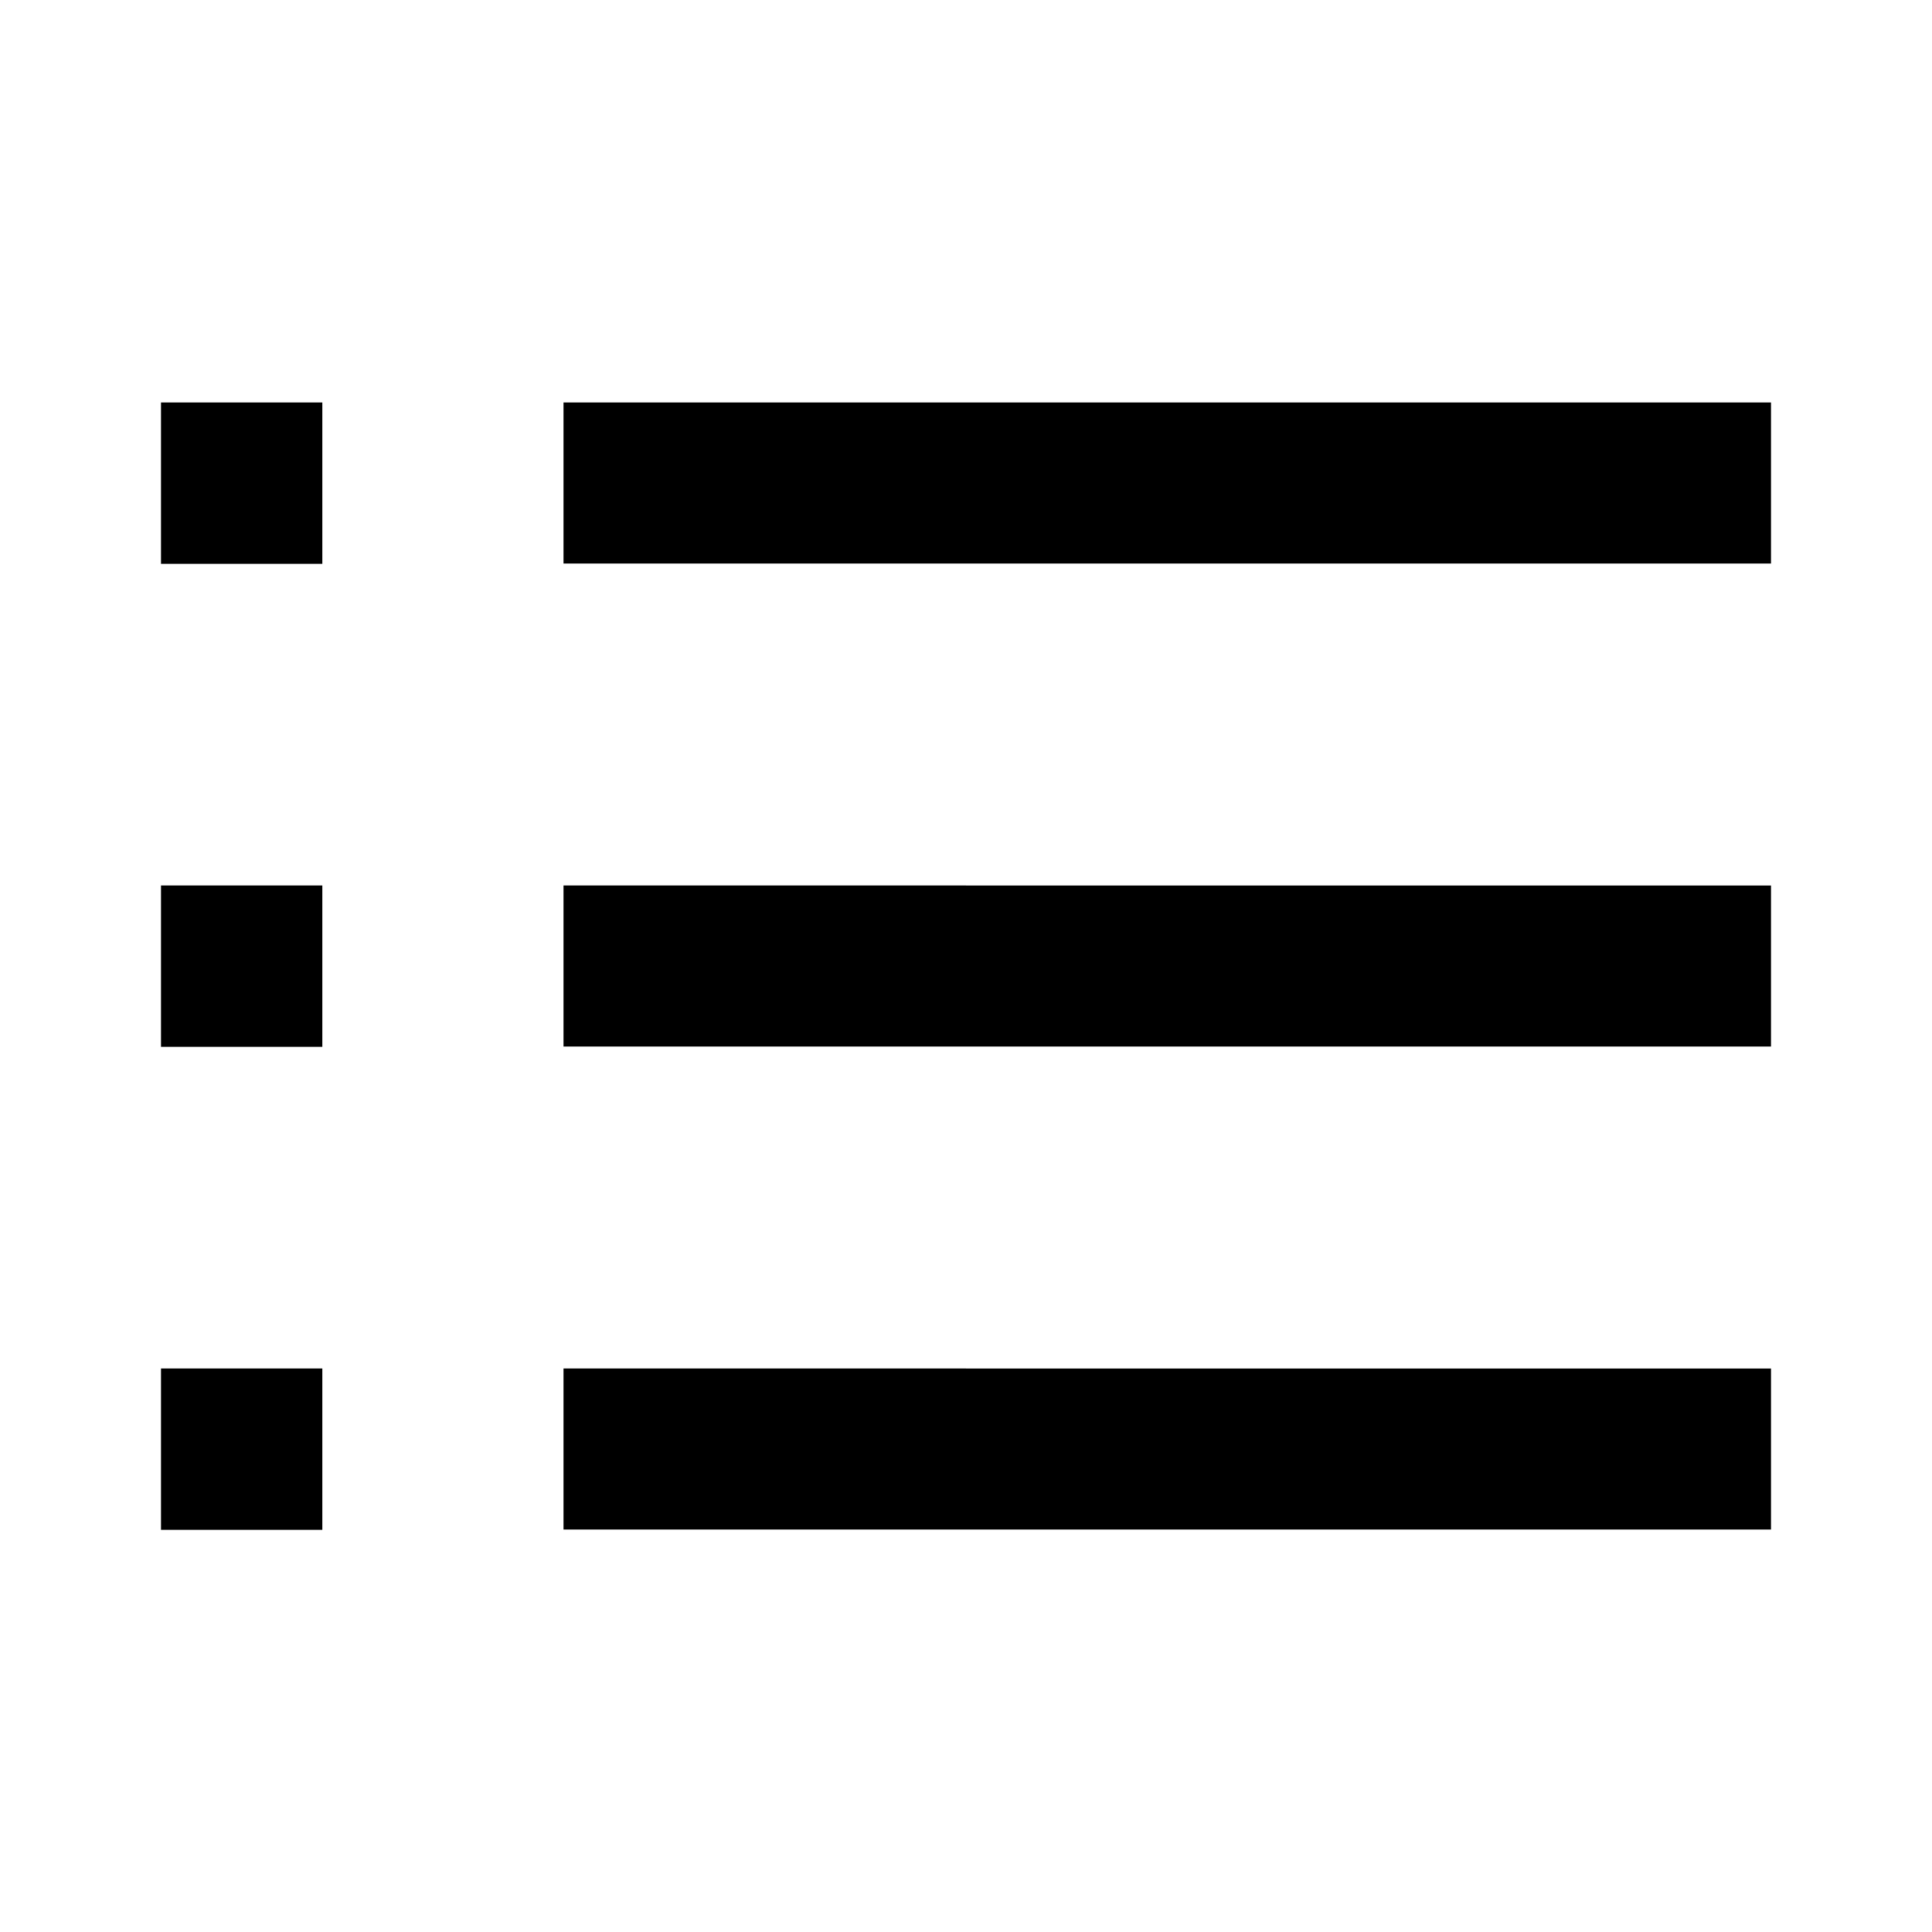 <svg xmlns="http://www.w3.org/2000/svg" width="3em" height="3em" viewBox="0 0 24 24"><path fill="currentColor" d="M2 19.004h2.004V17H2zM7 19h15v-2H7zm-5-5.996h2.004V11H2zM7 13h15v-2H7zM2 7.004h2.004V5H2zM7 7h15V5H7z"/></svg>